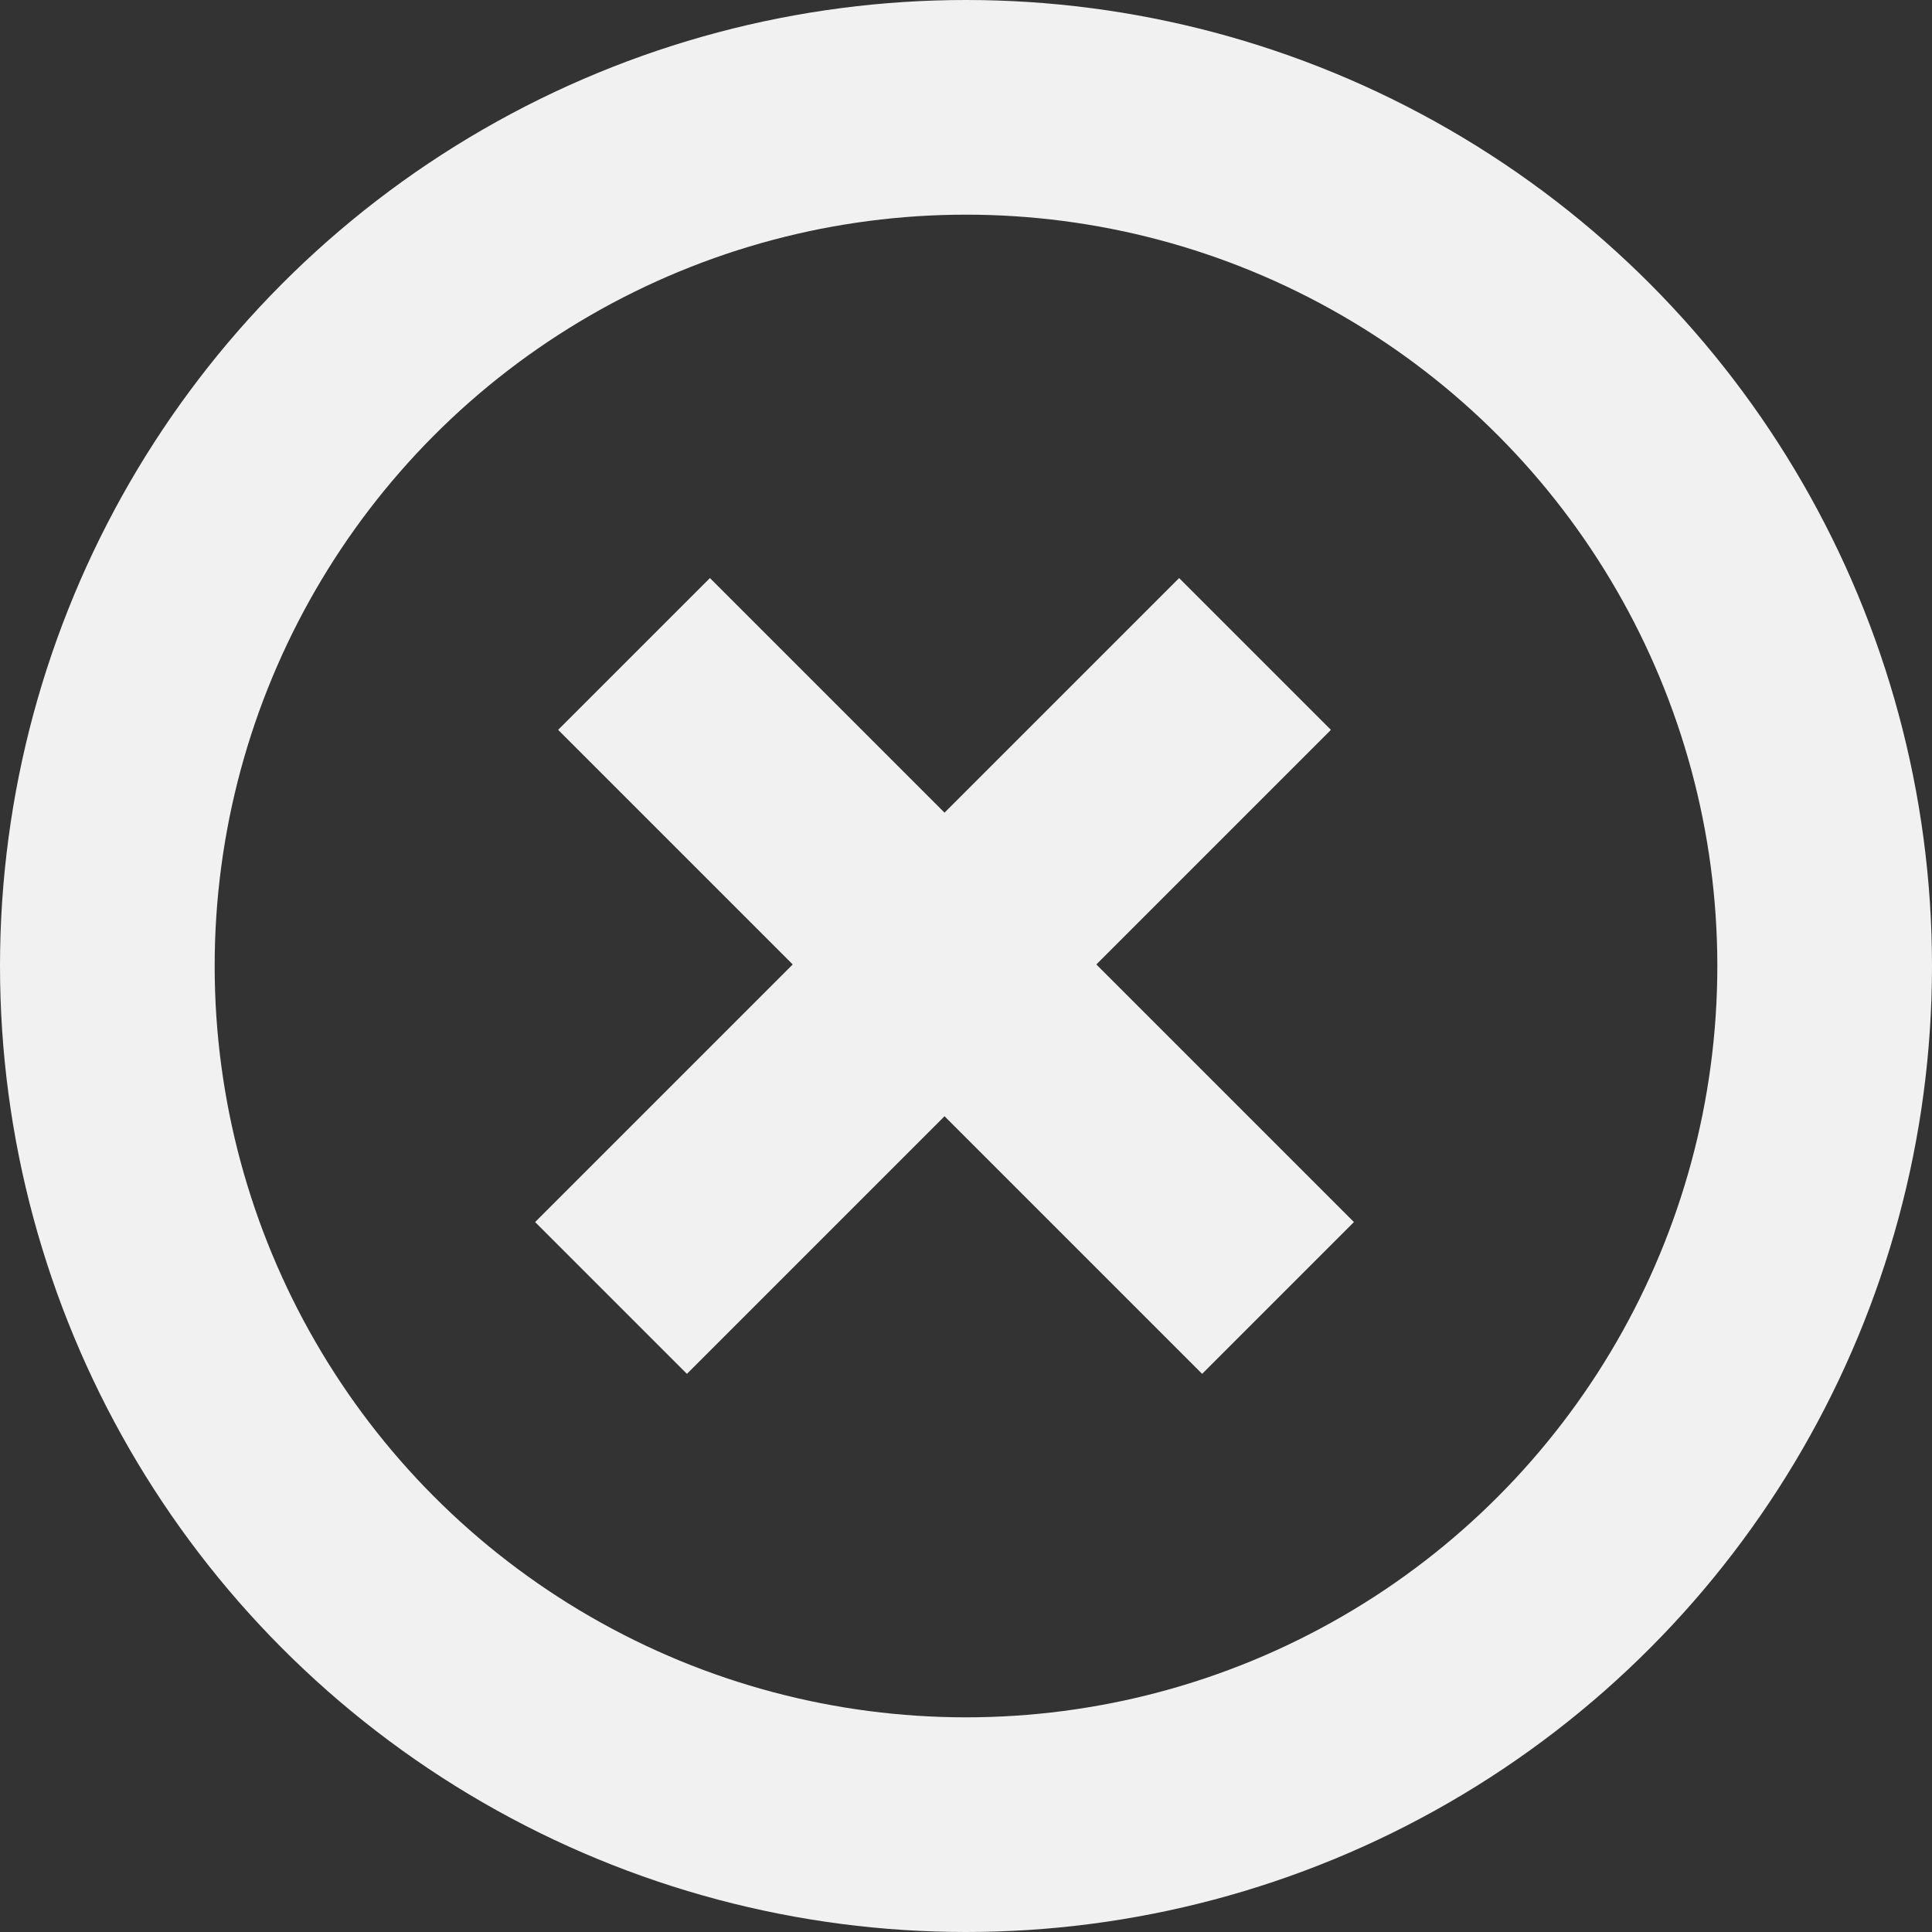 <svg width="45" height="45" viewBox="0 0 45 45" fill="none" xmlns="http://www.w3.org/2000/svg">
<rect x="0" y="0" width="45" height="45" fill="#333333" stroke="none"/>
<circle cx="22.5" cy="22.5" r="20" stroke="#F1F1F1" stroke-width="5"/>
<path d="M14.768 15.232L29.768 30.232M29.232 15.232L14.232 30.232" stroke="#F1F1F1" stroke-width="5"/>
</svg>

